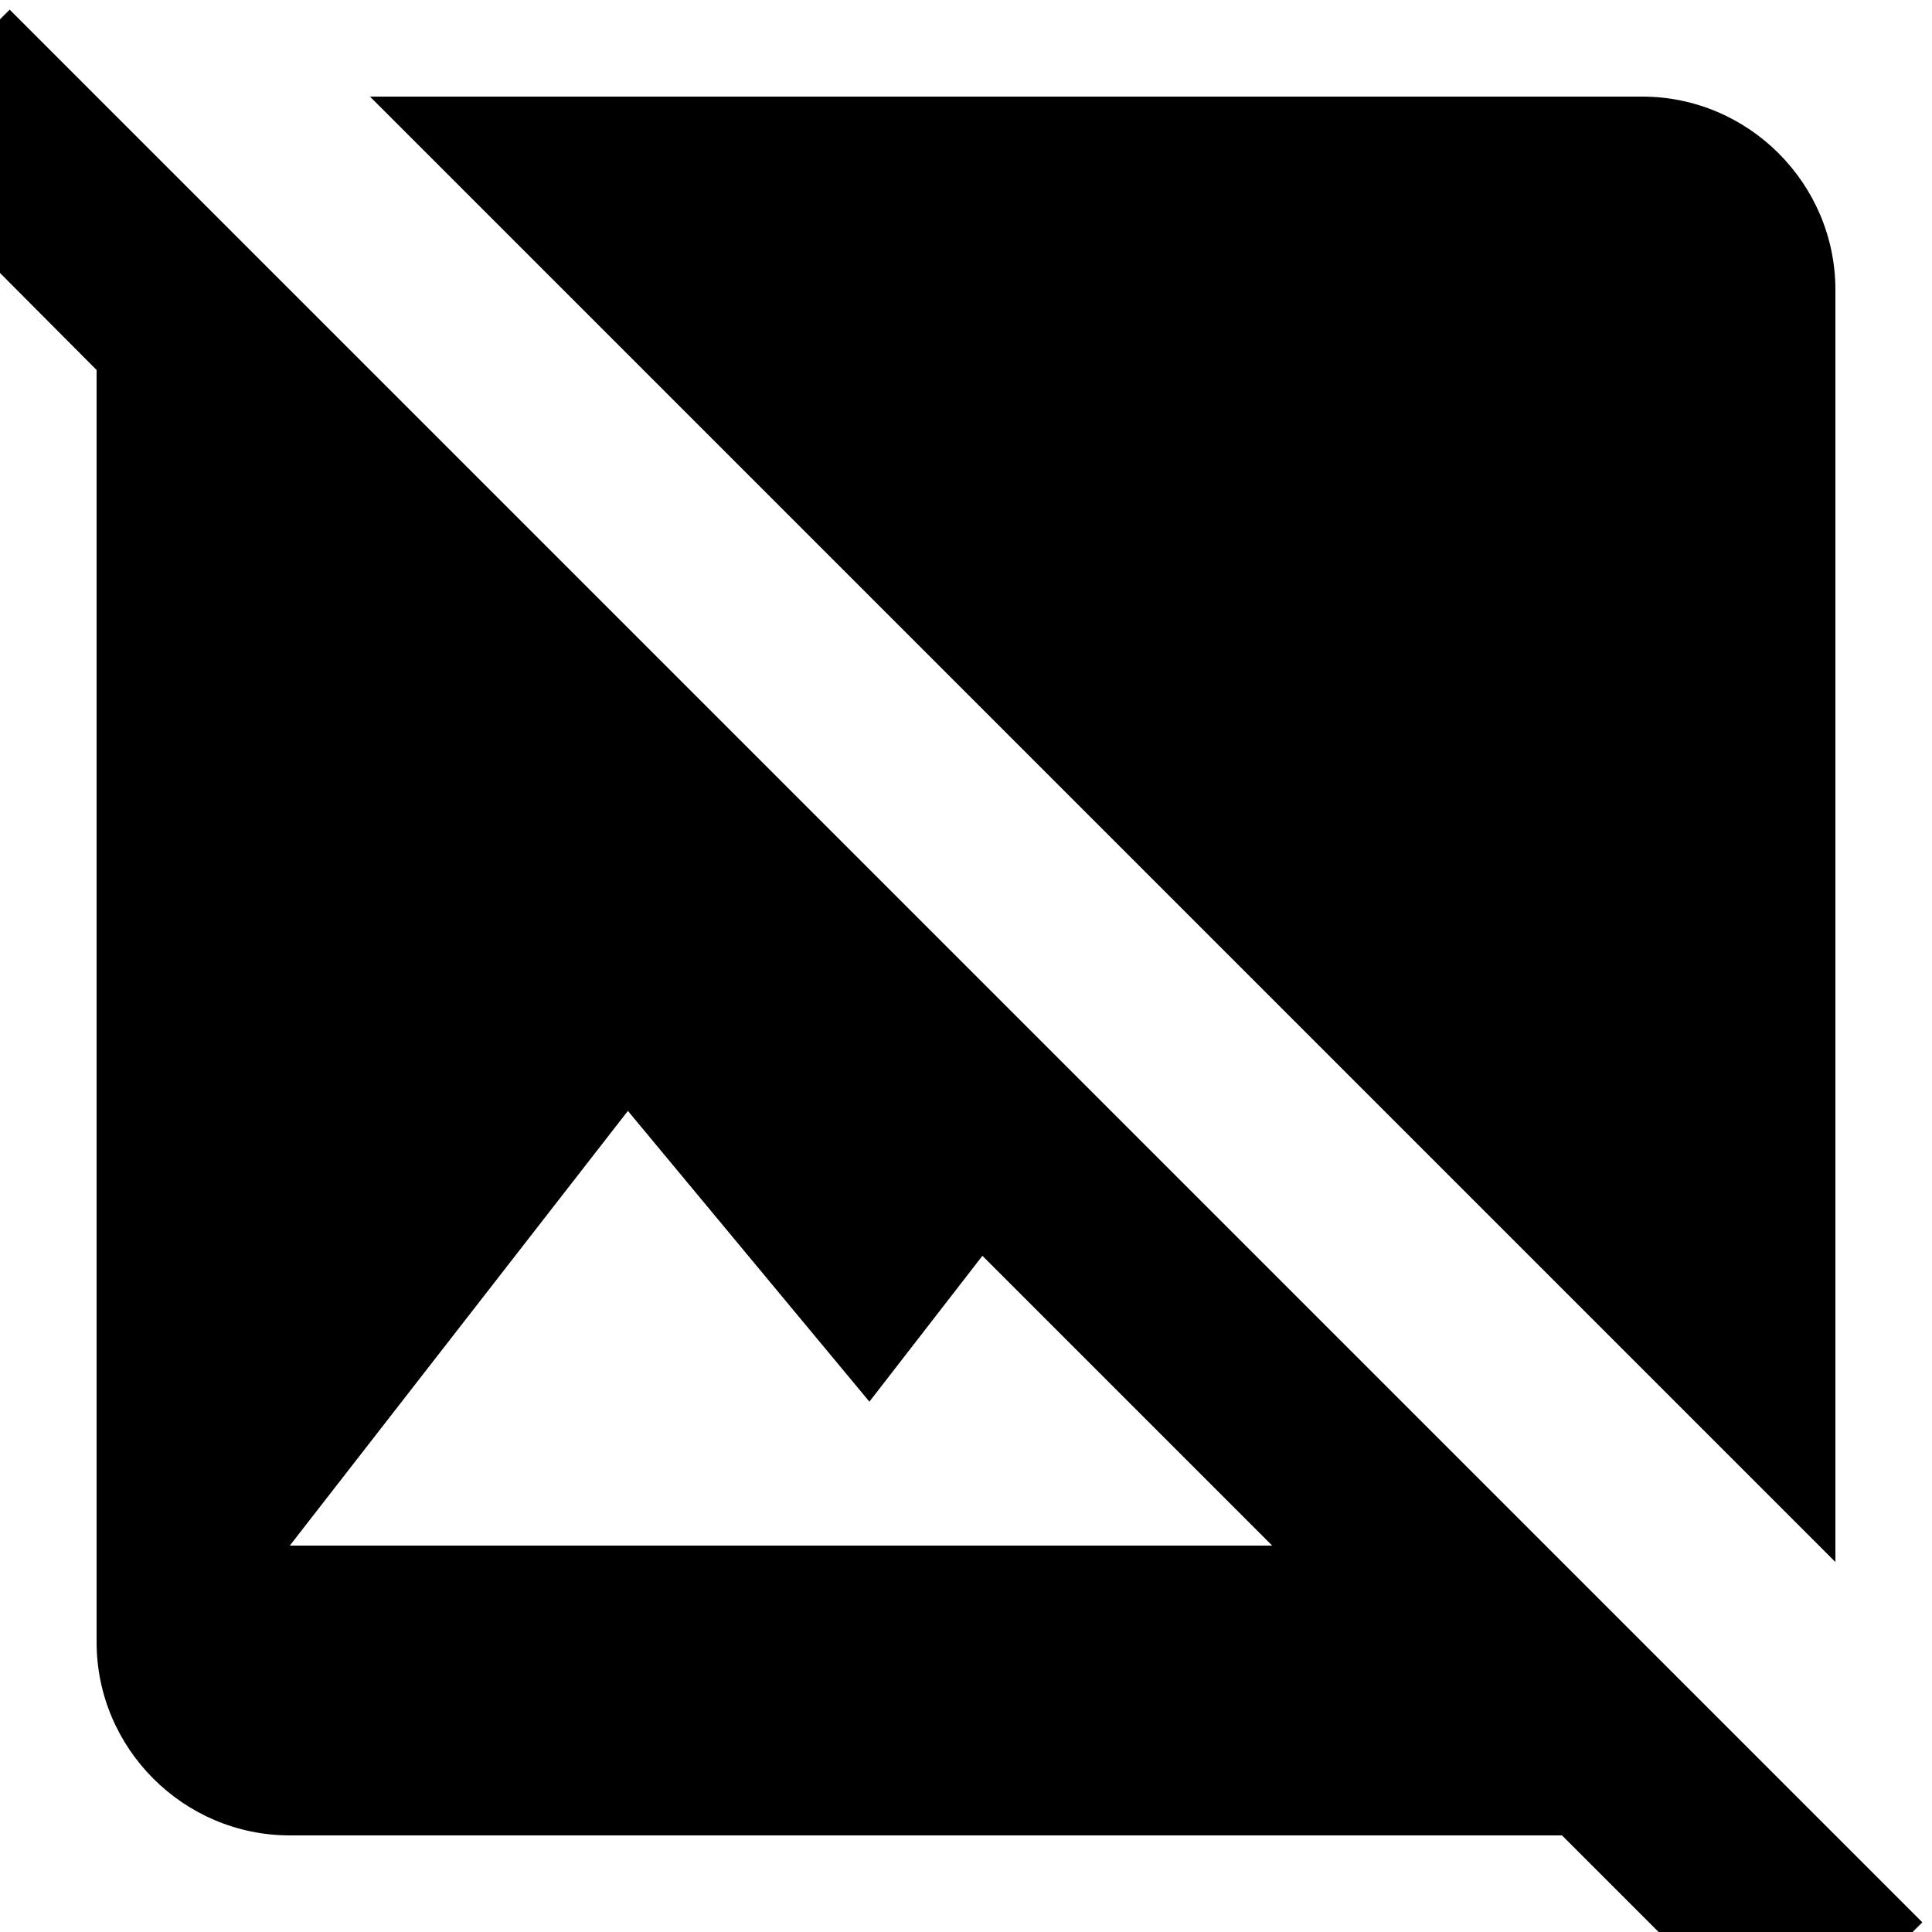<svg xmlns="http://www.w3.org/2000/svg" enable-background="new 0 0 24 24" viewBox="2 2 20 20"><g><rect fill="none" height="24" width="24"/><path d="M21.9,21.9l-8.49-8.49l0,0L3.59,3.59l0,0L2.1,2.1L0.69,3.51L3,5.83V19c0,1.1,0.9,2,2,2h13.17l2.31,2.31L21.9,21.9z M5,18 l3.5-4.5l2.5,3.01L12.17,15l3,3H5z M21,18.17L5.83,3H19c1.1,0,2,0.9,2,2V18.17z"/></g></svg>